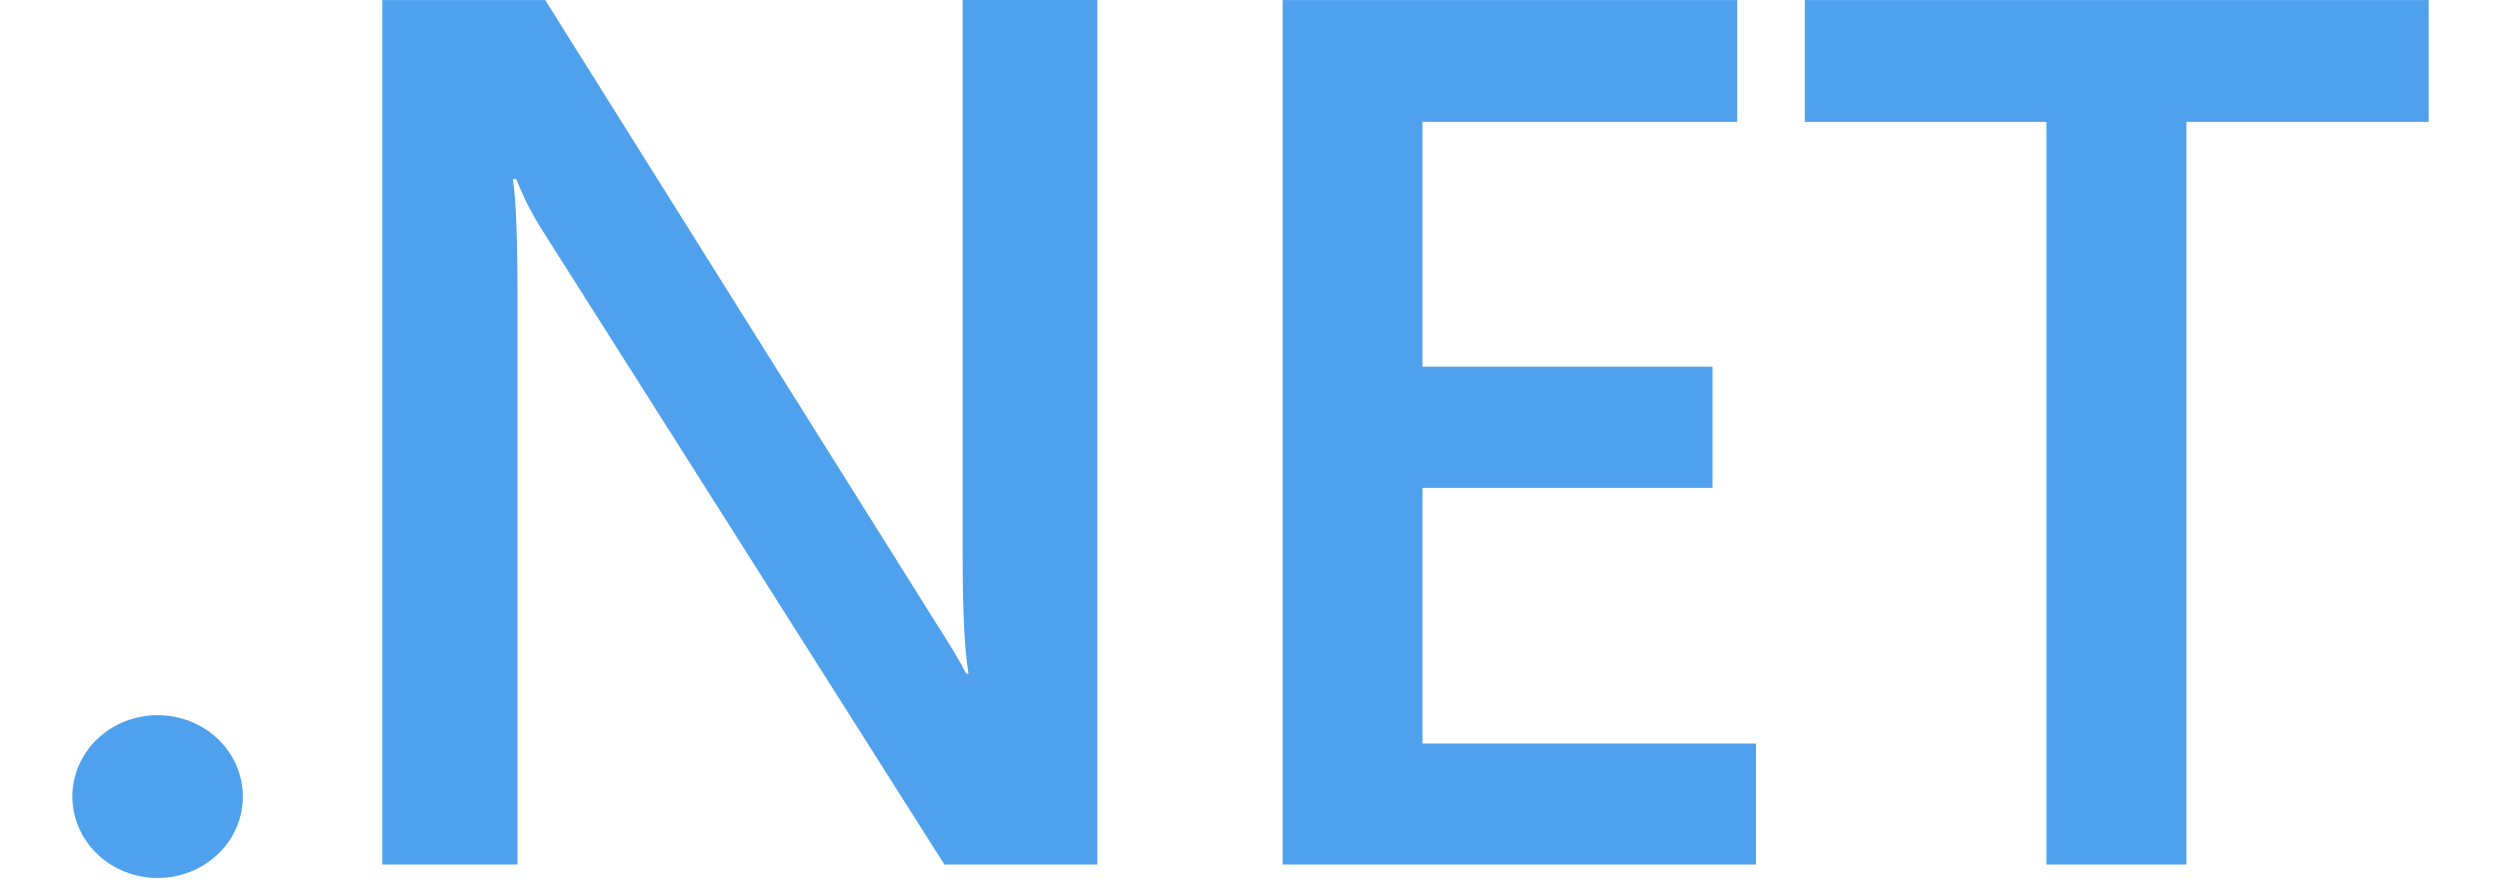 <svg width="34" height="12" viewBox="0 0 34 12" fill="none" xmlns="http://www.w3.org/2000/svg">
<path d="M33.03 1.657H29.735V11.758H27.832V1.657H24.545V0.001H33.03V1.657ZM23.881 11.758H17.444V0.001H23.626V1.657H19.346V4.987H23.29V6.635H19.346V10.112H23.881V11.758ZM14.924 11.758H12.844L7.366 3.117C7.229 2.901 7.114 2.673 7.022 2.436H6.974C7.017 2.688 7.038 3.226 7.038 4.051V11.758H5.199V0.001H7.415L12.709 8.44C12.932 8.789 13.076 9.03 13.14 9.161H13.172C13.119 8.85 13.092 8.321 13.092 7.579V0H14.924V11.758ZM3.303 10.833C3.303 10.979 3.273 11.123 3.215 11.257C3.157 11.391 3.071 11.513 2.963 11.616C2.856 11.719 2.728 11.801 2.587 11.856C2.446 11.912 2.295 11.94 2.143 11.94C1.991 11.94 1.84 11.911 1.699 11.856C1.558 11.8 1.431 11.718 1.323 11.615C1.215 11.512 1.13 11.39 1.072 11.256C1.014 11.121 0.984 10.977 0.984 10.832C0.984 10.538 1.107 10.257 1.324 10.05C1.541 9.843 1.836 9.726 2.143 9.726C2.295 9.726 2.446 9.754 2.587 9.81C2.728 9.866 2.856 9.947 2.963 10.05C3.071 10.153 3.157 10.275 3.215 10.409C3.273 10.543 3.303 10.688 3.303 10.833Z" fill="#4FA1EE"/>
</svg>

